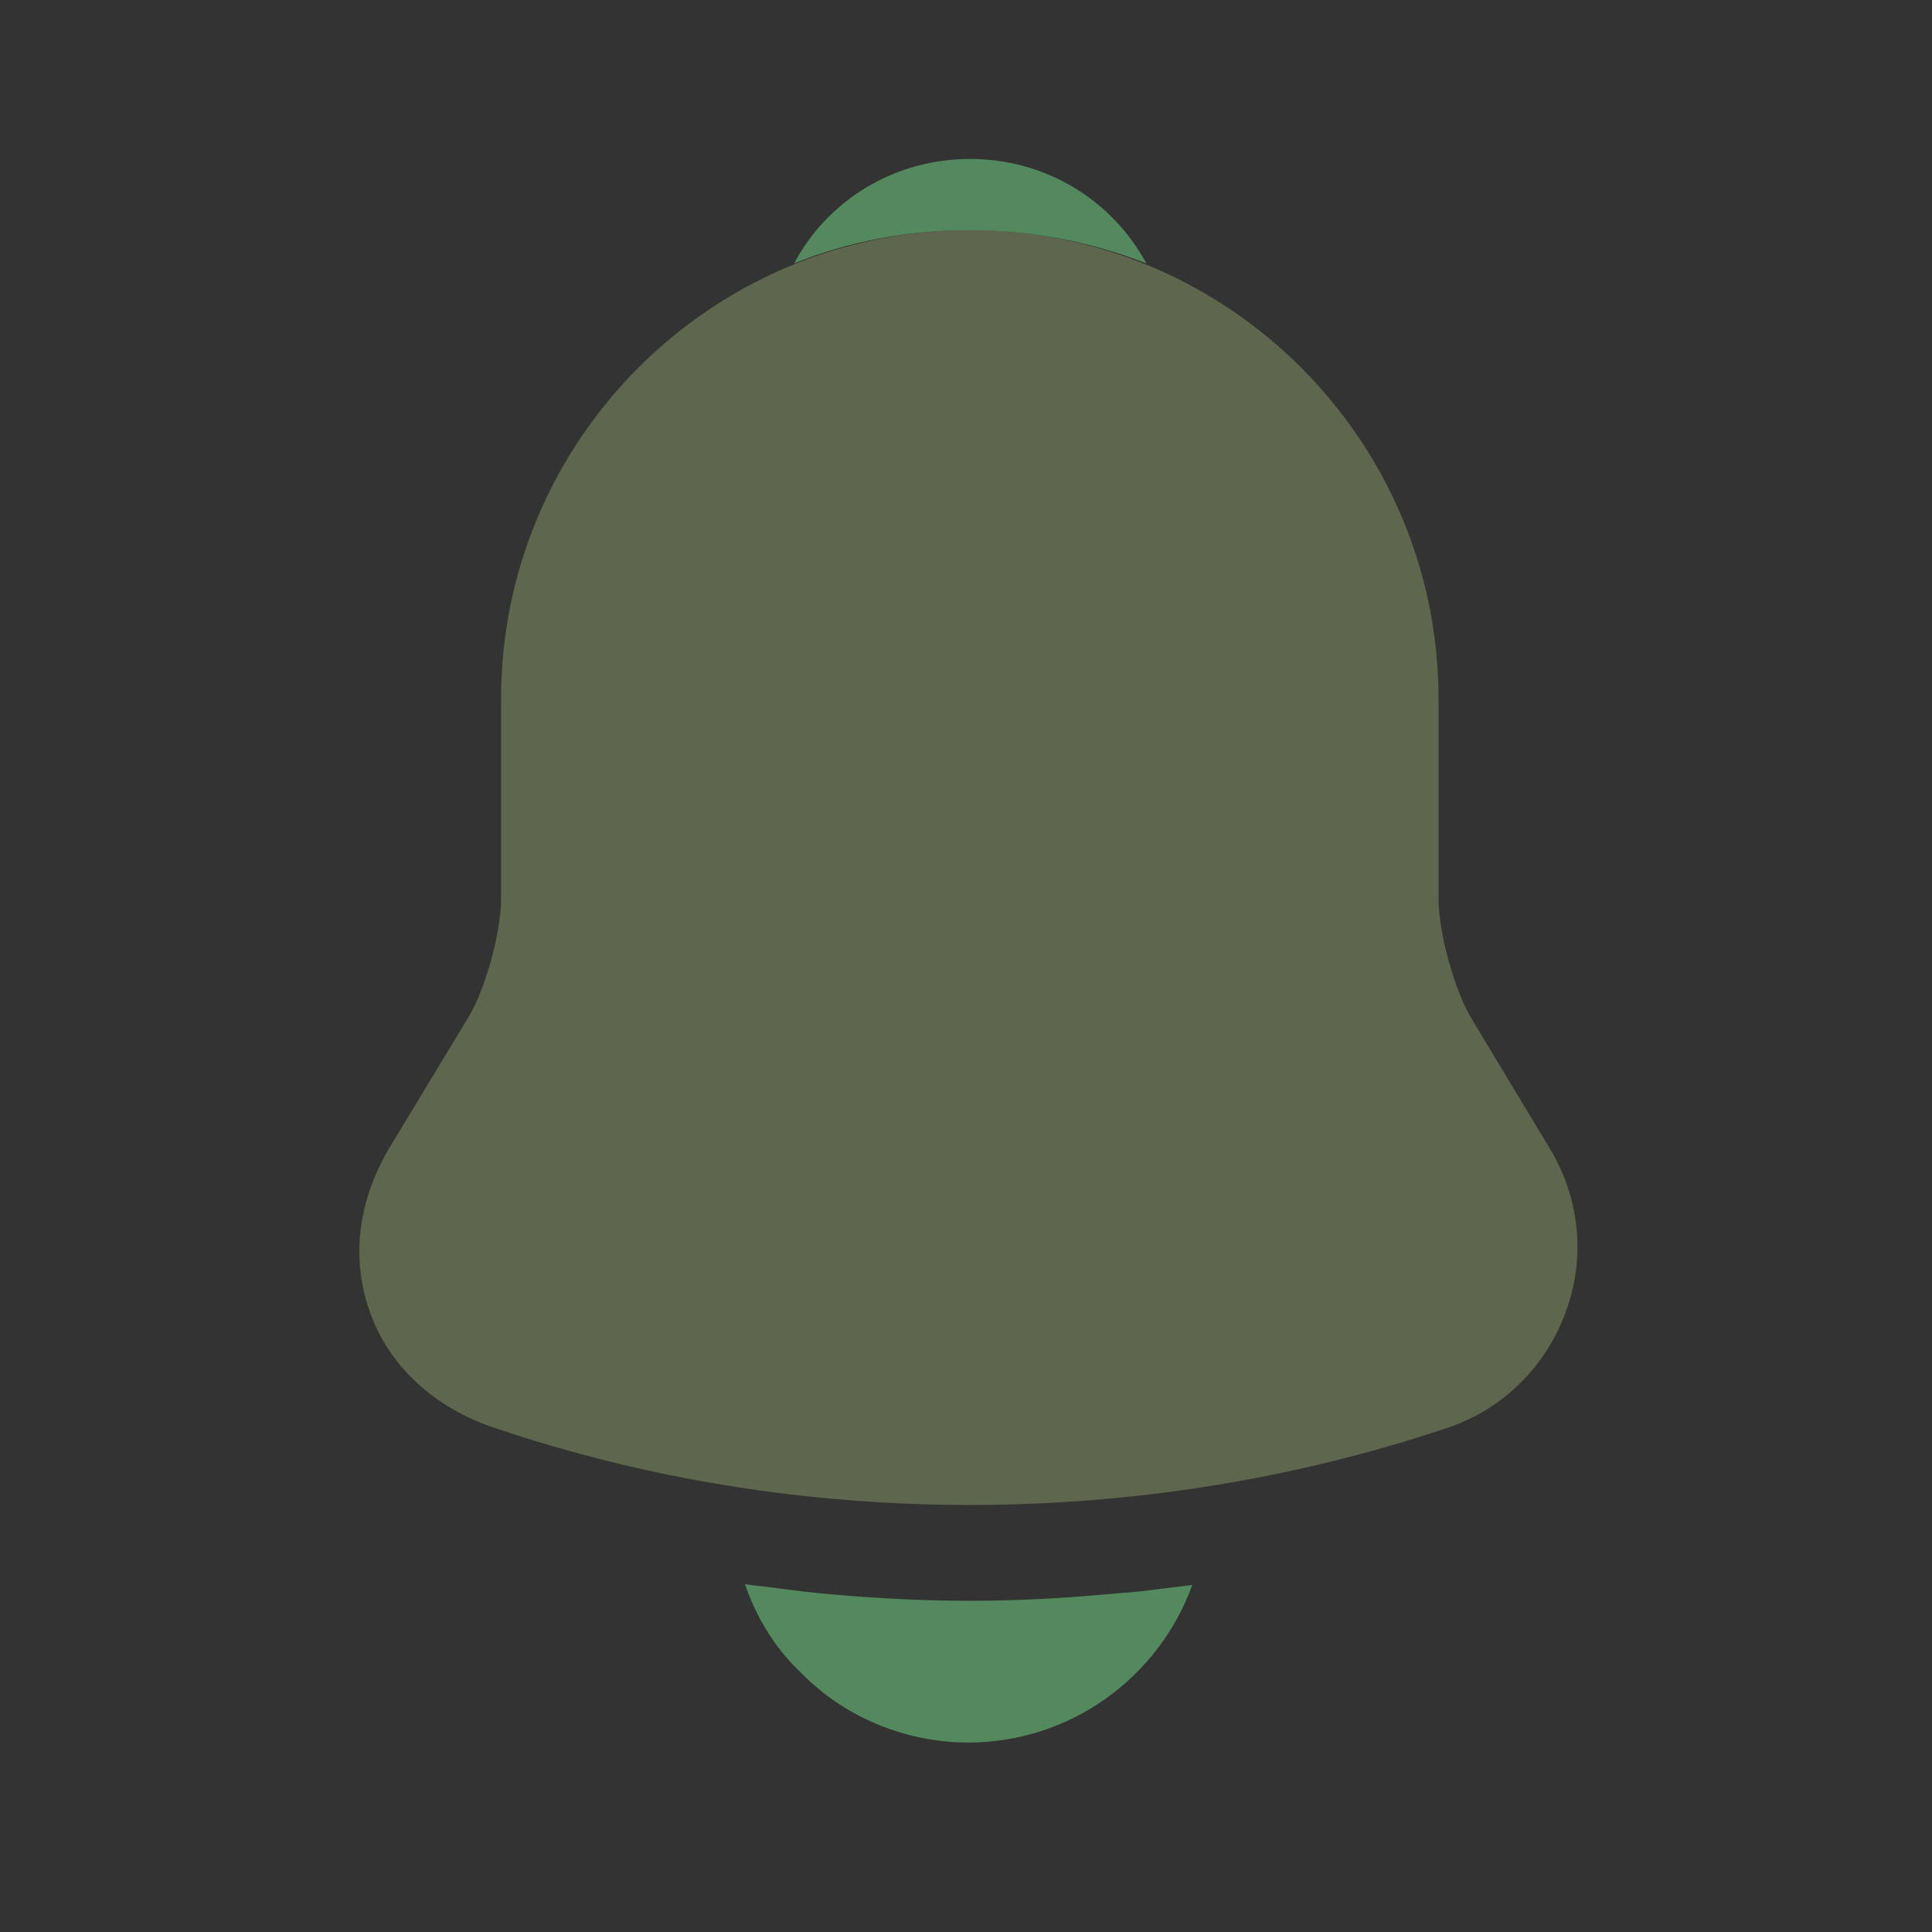 <svg width="61" height="61" viewBox="0 0 61 61" fill="none" xmlns="http://www.w3.org/2000/svg">
<rect x="0" y="0" width="61" height="61" fill="#333333" stroke="none"/>
<path opacity="0.4" d="M48.92 36.242L46.42 32.092C45.895 31.167 45.42 29.417 45.42 28.392V22.067C45.42 13.917 38.795 7.267 30.62 7.267C22.445 7.267 15.82 13.917 15.82 22.067V28.392C15.82 29.417 15.345 31.167 14.82 32.067L12.295 36.242C11.295 37.917 11.07 39.767 11.695 41.467C12.295 43.142 13.72 44.442 15.57 45.067C20.42 46.717 25.52 47.517 30.62 47.517C35.72 47.517 40.82 46.717 45.67 45.092C47.42 44.517 48.77 43.192 49.42 41.467C50.07 39.742 49.895 37.842 48.92 36.242Z" fill="#DAFF99" fill-opacity="0.64"/>
<path d="M36.197 8.318C34.472 7.643 32.597 7.268 30.622 7.268C28.672 7.268 26.797 7.618 25.072 8.318C26.147 6.293 28.272 5.018 30.622 5.018C32.997 5.018 35.097 6.293 36.197 8.318Z" fill="#62AB6E" fill-opacity="0.71"/>
<path d="M37.645 50.043C36.595 52.943 33.82 55.018 30.57 55.018C28.595 55.018 26.645 54.218 25.27 52.793C24.47 52.043 23.869 51.043 23.52 50.018C23.845 50.068 24.169 50.093 24.52 50.143C25.095 50.218 25.695 50.293 26.295 50.343C27.72 50.468 29.17 50.543 30.62 50.543C32.045 50.543 33.47 50.468 34.87 50.343C35.395 50.293 35.92 50.268 36.42 50.193C36.82 50.143 37.22 50.093 37.645 50.043Z" fill="#62AB6E" fill-opacity="0.71"/>
</svg>
